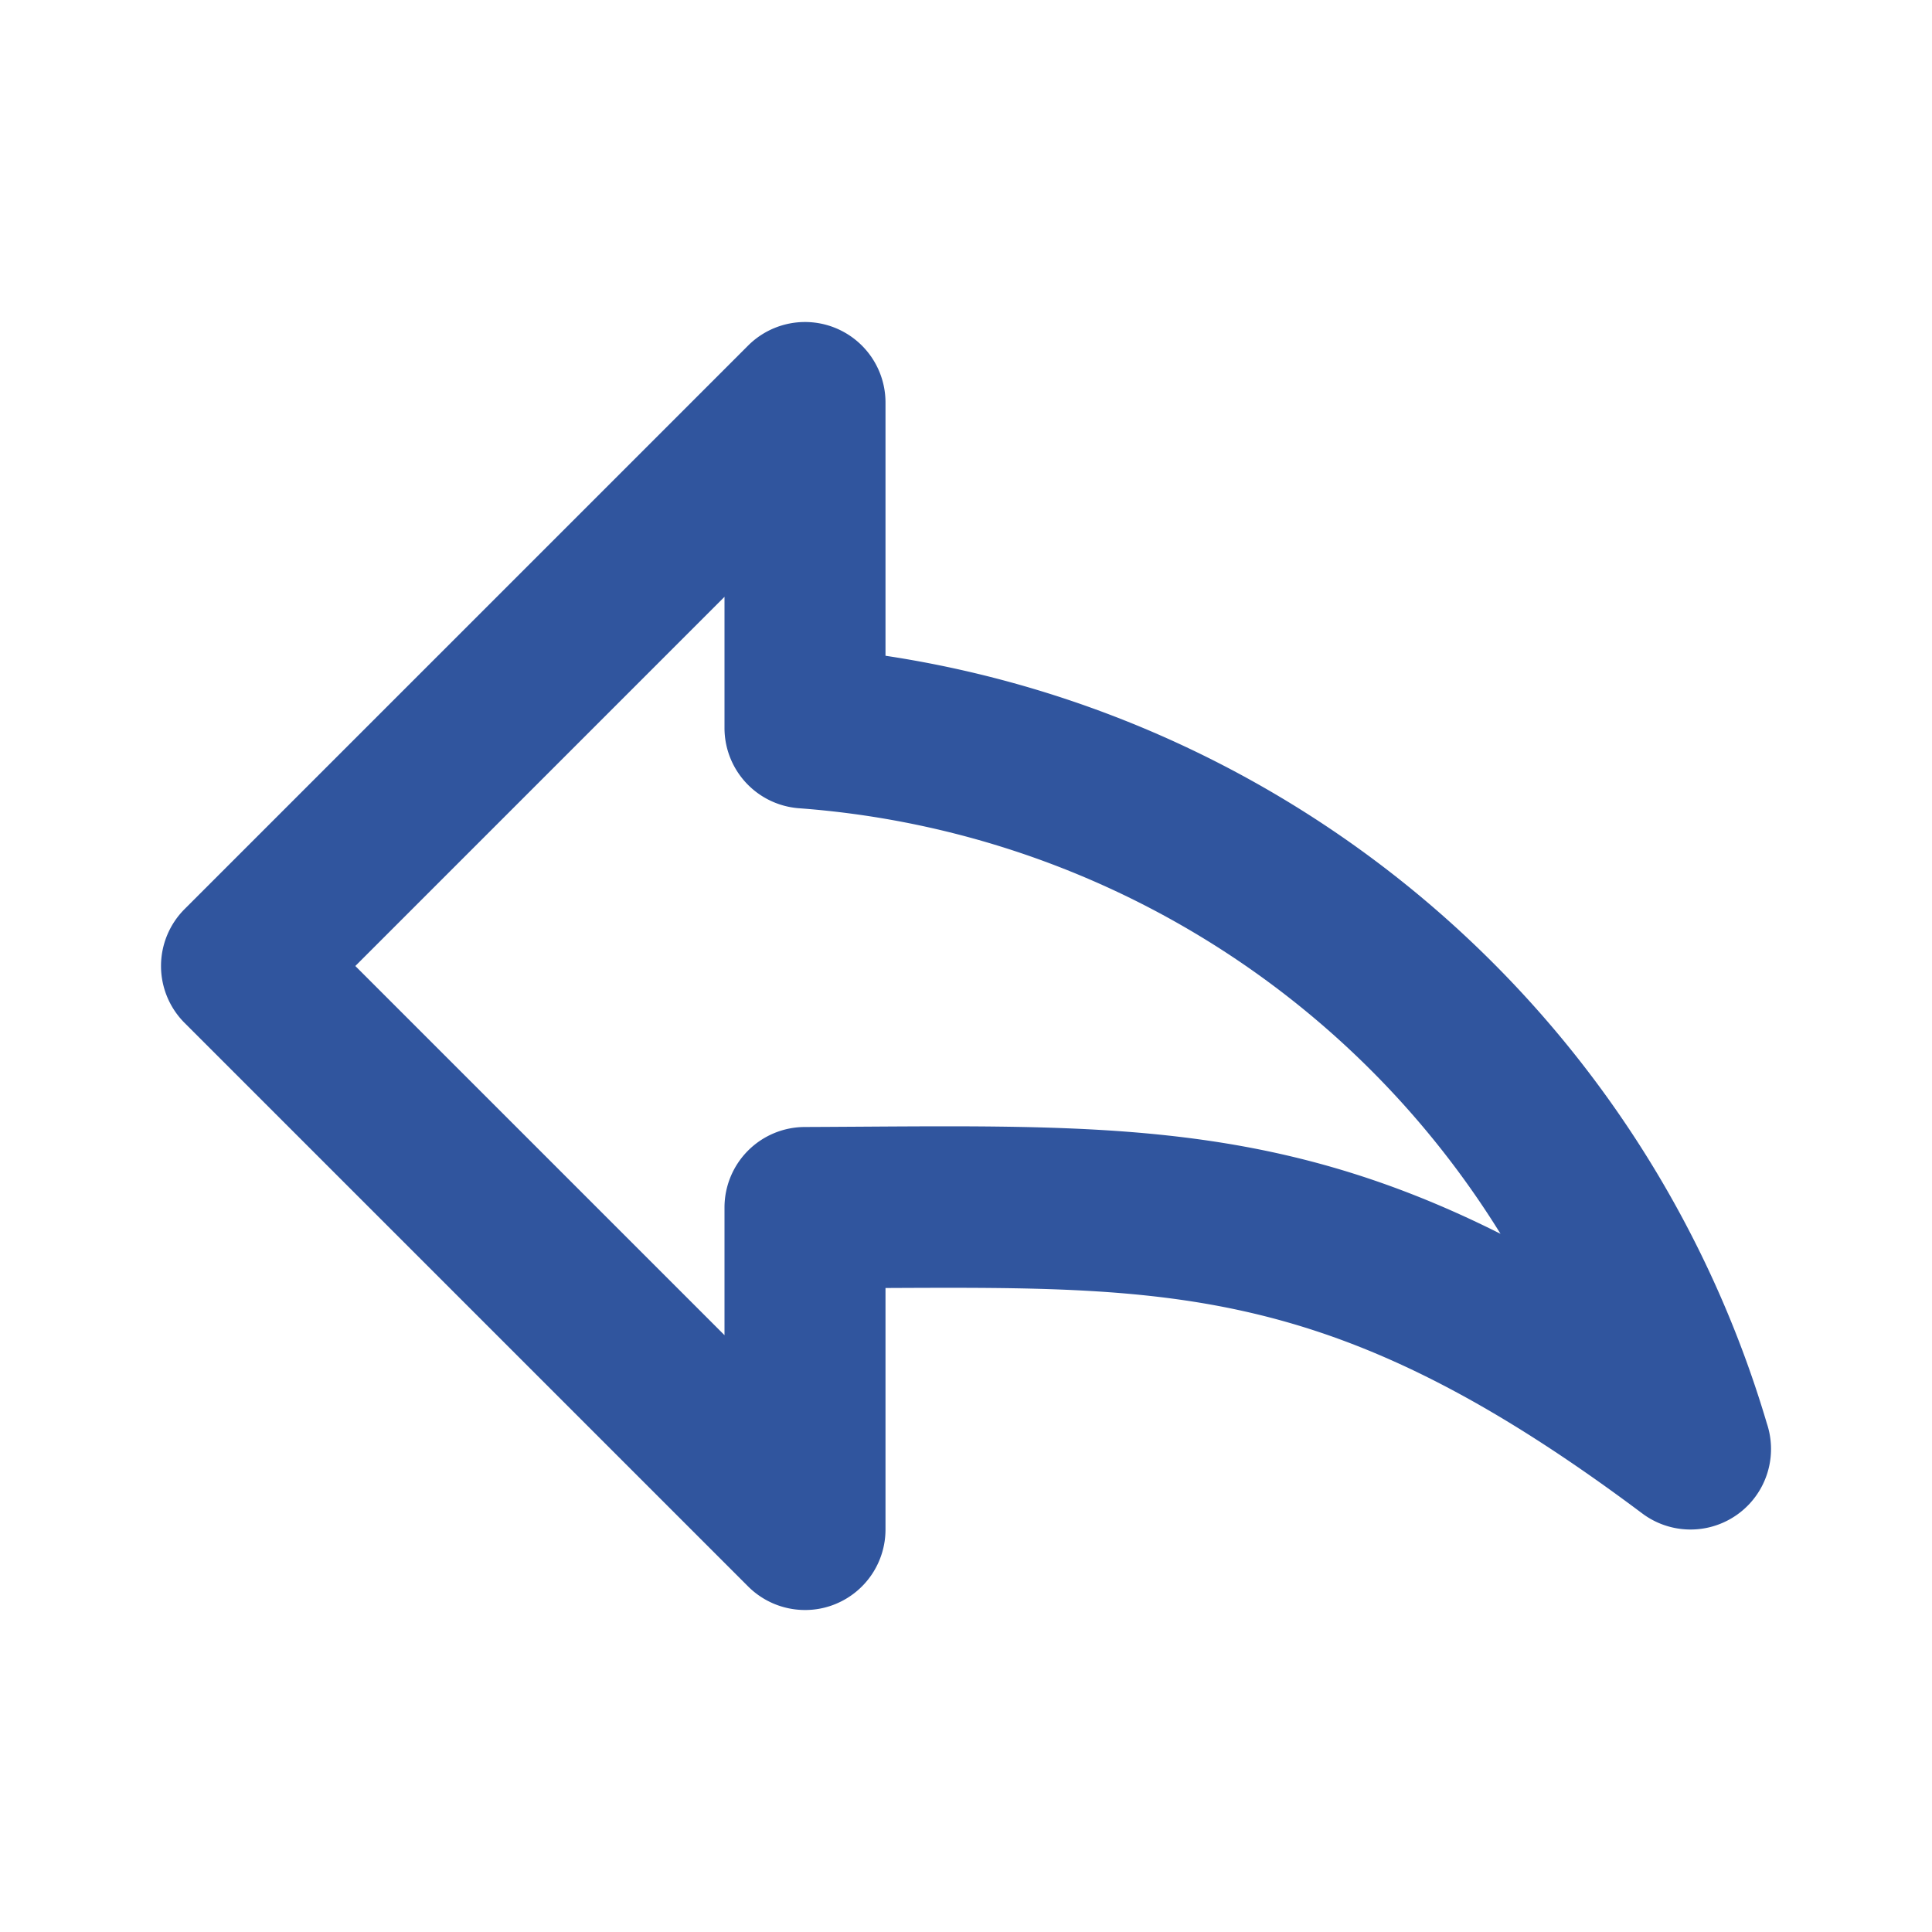 <svg xmlns="http://www.w3.org/2000/svg" viewBox="0 0 24 24">
    <title>Artboard-191</title>
    <g id="Reply">
        <path
            d="M21.949,17.684A13.529,13.529,0,0,0,11,8.146V5a1,1,0,0,0-1.707-.707l-7,7a1,1,0,0,0,0,1.414l7,7A1,1,0,0,0,10,20a.987.987,0,0,0,.383-.076A1,1,0,0,0,11,19V16c3.632-.017,5.629-.025,9.4,2.8a1,1,0,0,0,1.549-1.116ZM10,14a1,1,0,0,0-1,1v1.586L4.414,12,9,7.414V9.04a1,1,0,0,0,.92,1,11.217,11.217,0,0,1,8.72,5.287C15.723,13.86,13.475,13.986,10,14Z"
            style="fill:#30559e" />
    </g>
</svg>
